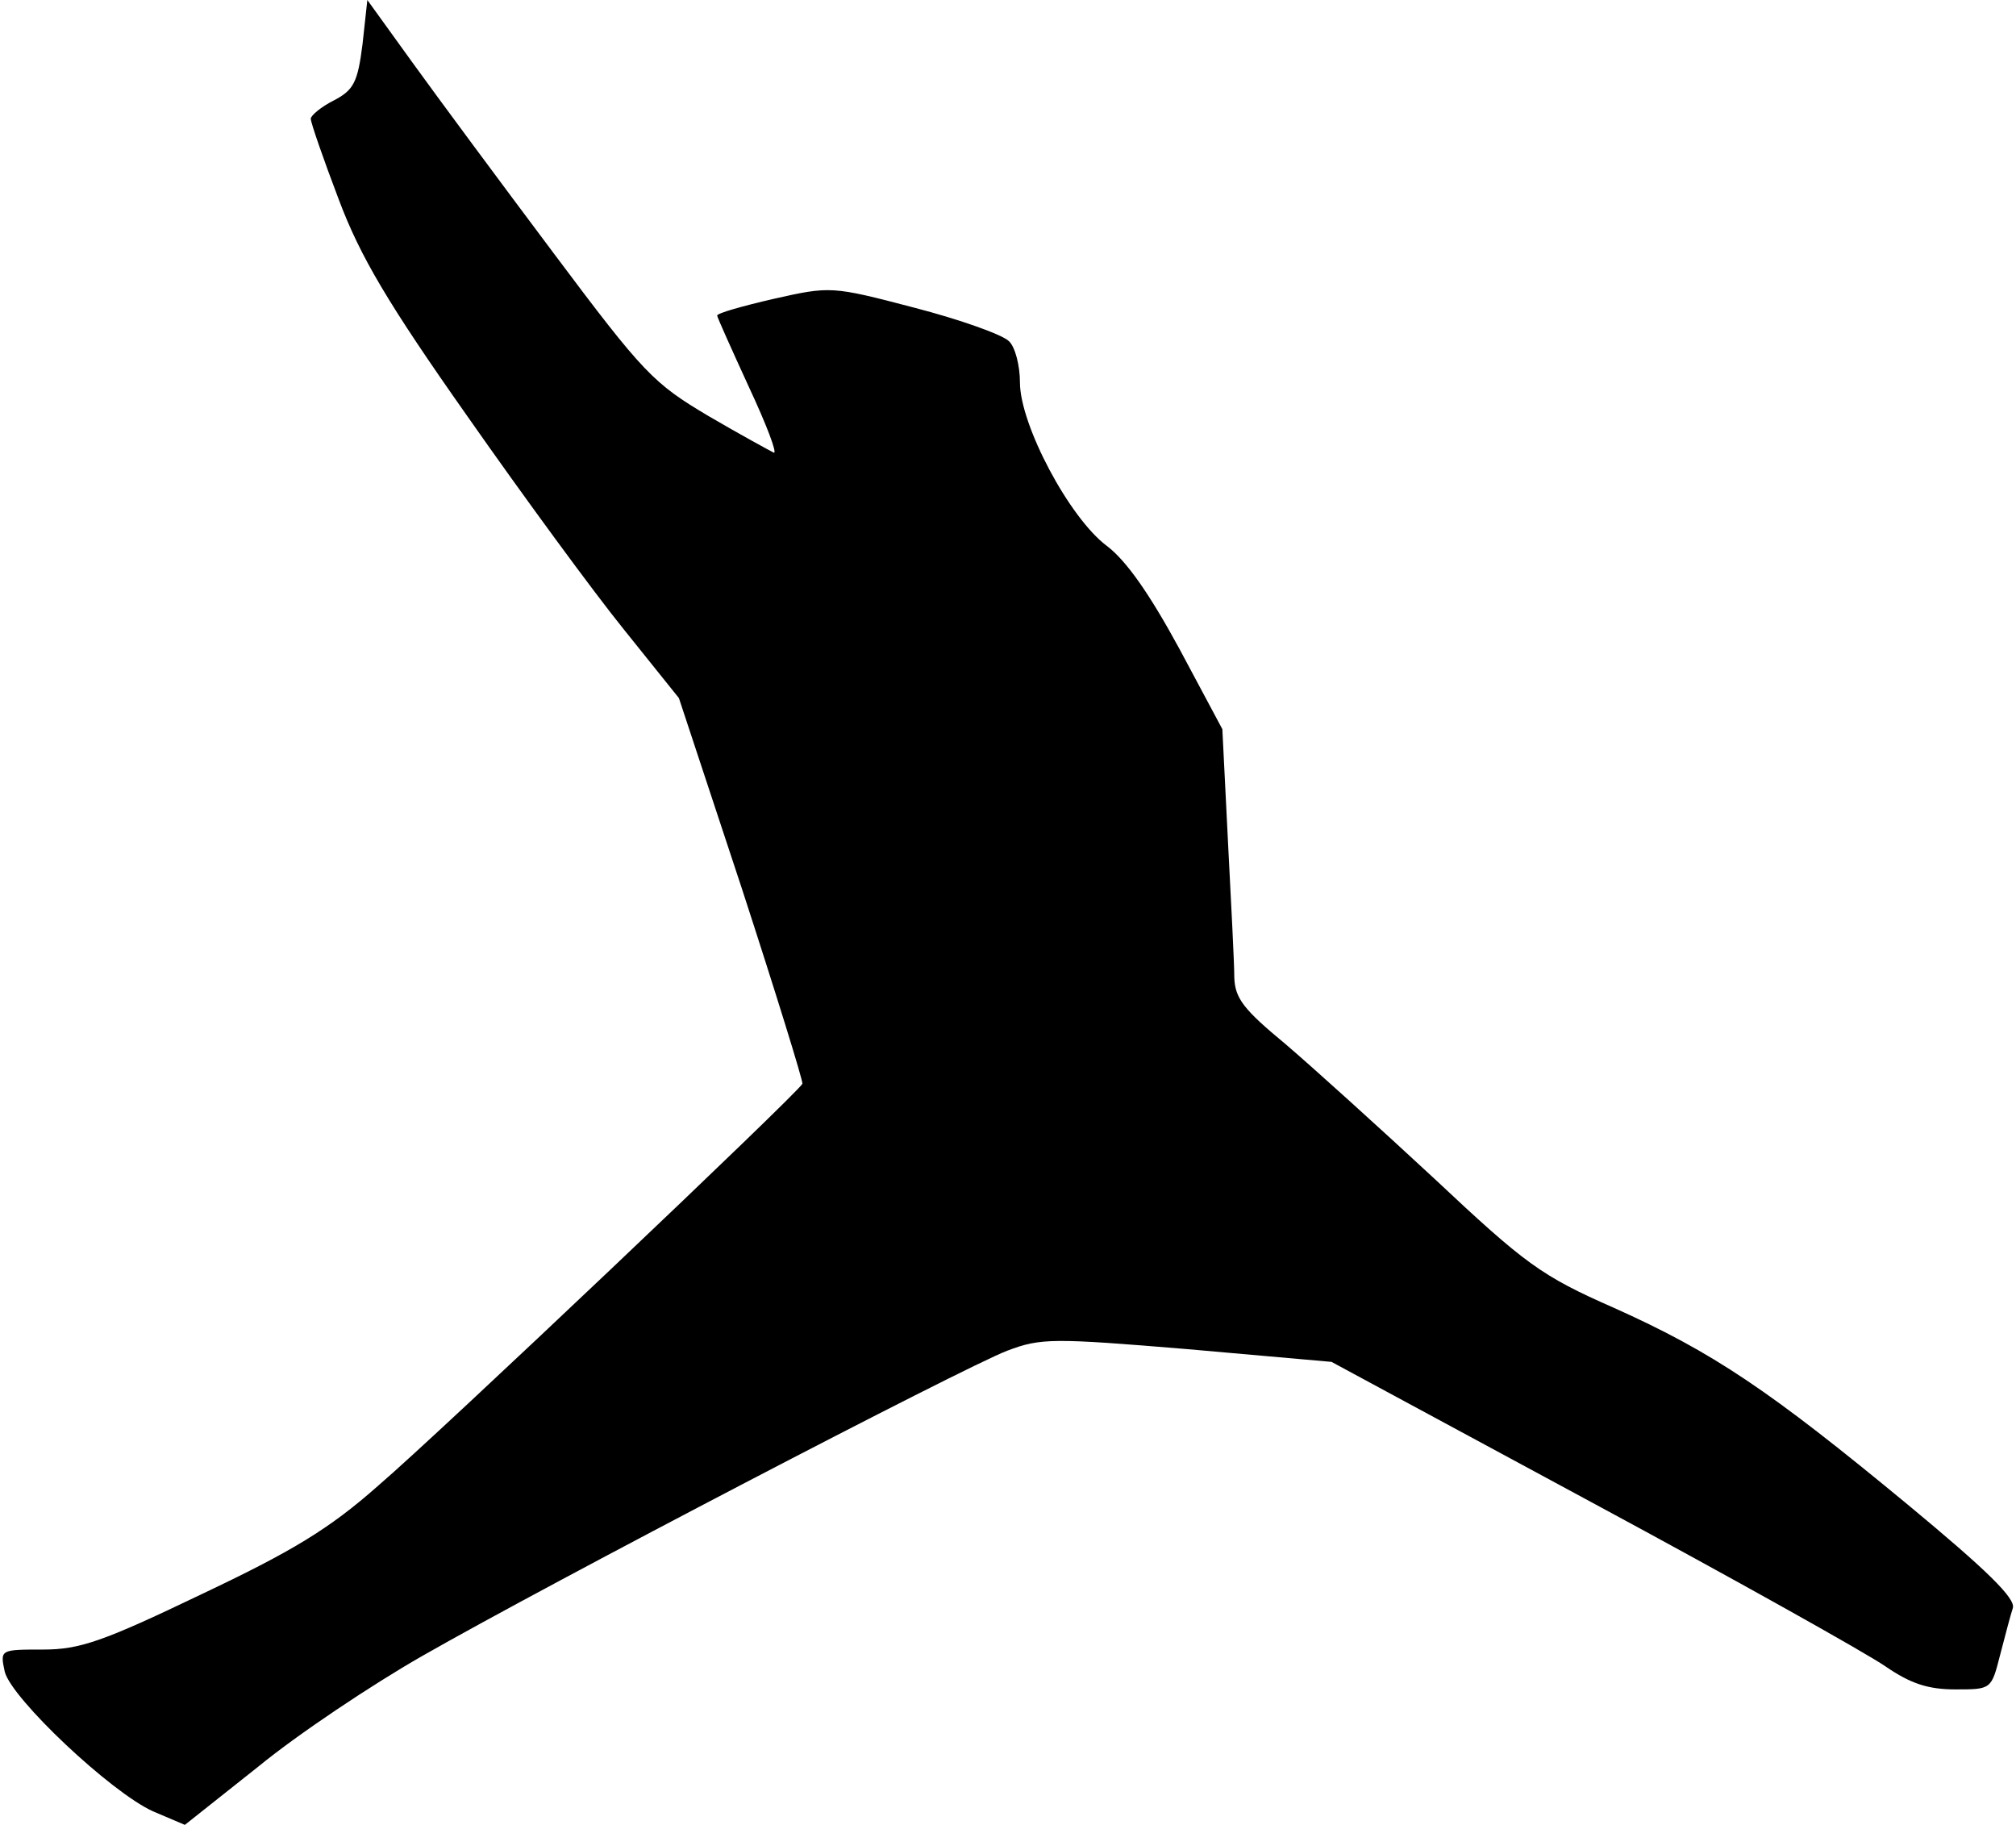 <?xml version="1.0" standalone="no"?>
<!DOCTYPE svg PUBLIC "-//W3C//DTD SVG 20010904//EN"
 "http://www.w3.org/TR/2001/REC-SVG-20010904/DTD/svg10.dtd">
<svg version="1.0" xmlns="http://www.w3.org/2000/svg"
 width="253pt" height="229pt" viewBox="0 0 253 229"
 preserveAspectRatio="xMidYMid meet">
<g transform="translate(0,229) scale(0.1,-0.1)"
fill="#000000" stroke="none">
<path fill="#000000" stroke="none" d="M455 2235 c-6 -48 -11 -58 -36 -71 -16
-8 -29 -19 -29 -23 0 -5 16 -51 35 -101 27 -72 62 -131 162 -273 70 -100 158
-220 196 -267 l69 -86 79 -239 c43 -132 77 -242 76 -245 -5 -11 -457 -440
-532 -504 -62 -55 -109 -83 -223 -137 -123 -59 -152 -69 -198 -69 -54 0 -54 0
-48 -28 9 -34 133 -151 186 -175 l40 -17 92 73 c50 41 143 103 206 139 159 91
679 362 734 383 42 16 57 16 226 2 l181 -16 326 -176 c180 -97 346 -190 369
-206 32 -22 54 -29 88 -29 45 0 45 0 56 43 6 23 13 50 16 59 4 12 -33 48 -132
130 -173 143 -244 191 -369 247 -91 40 -111 55 -225 162 -69 64 -153 140 -187
169 -52 43 -63 57 -64 83 0 18 -4 95 -8 172 l-7 140 -54 101 c-37 68 -66 110
-91 129 -47 35 -109 152 -109 205 0 21 -6 45 -14 52 -8 8 -61 27 -119 42 -103
27 -105 27 -176 11 -39 -9 -71 -18 -71 -21 0 -2 18 -42 40 -90 22 -47 36 -84
31 -82 -4 2 -41 22 -82 46 -69 41 -81 53 -194 204 -66 88 -146 196 -177 239
l-57 79 -6 -55z"/>
</g>
</svg>
